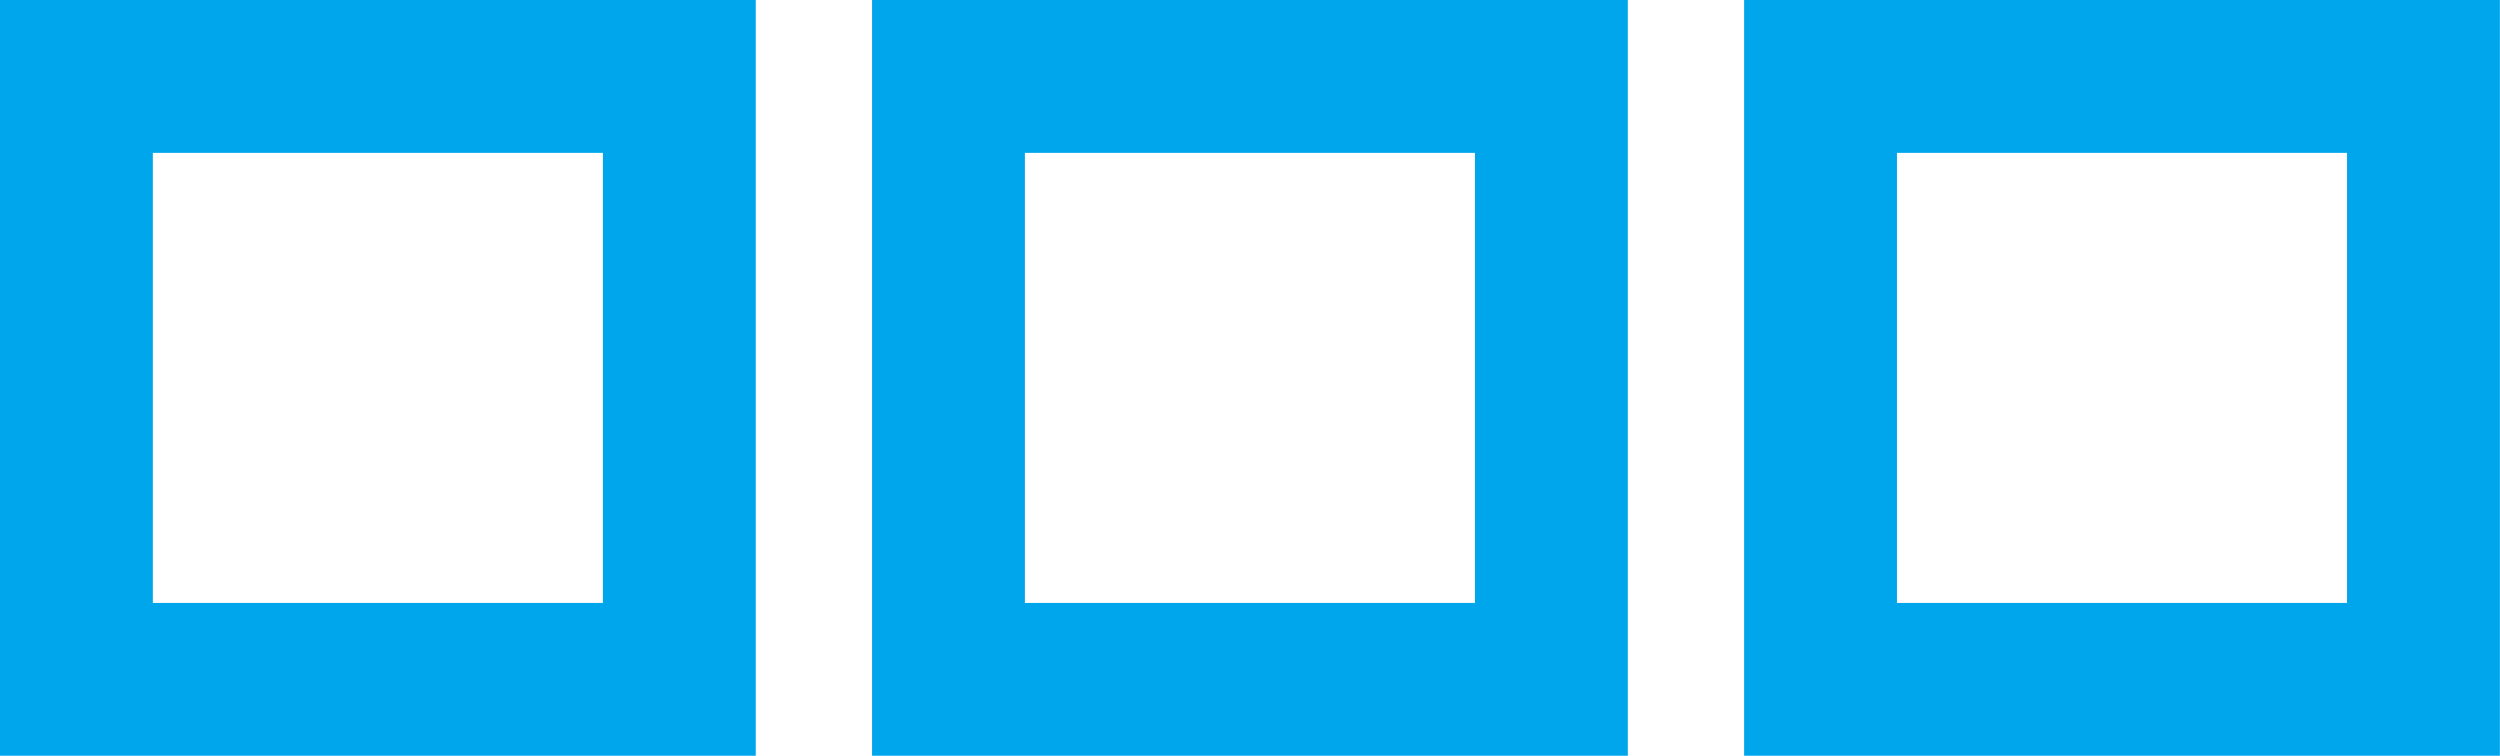 <svg xmlns="http://www.w3.org/2000/svg" viewBox="0 0 193.02 58.35"><defs><style>.cls-1,.cls-3{fill:none;}.cls-2{clip-path:url(#clip-path);}.cls-3{stroke:#00a6eb;stroke-miterlimit:10;stroke-width:11.8px;}</style><clipPath id="clip-path" transform="translate(-1.19 -1.19)"><path class="cls-1" d="M0 0h195.39v60.73h-195.39z"/></clipPath></defs><title>Untitled-6</title><g class="cls-2"><path class="cls-3" d="M5.9 5.9h46.55v46.55h-46.55zM73.23 5.9h46.55v46.55h-46.55zM140.56 5.9h46.55v46.55h-46.55z"/></g></svg>